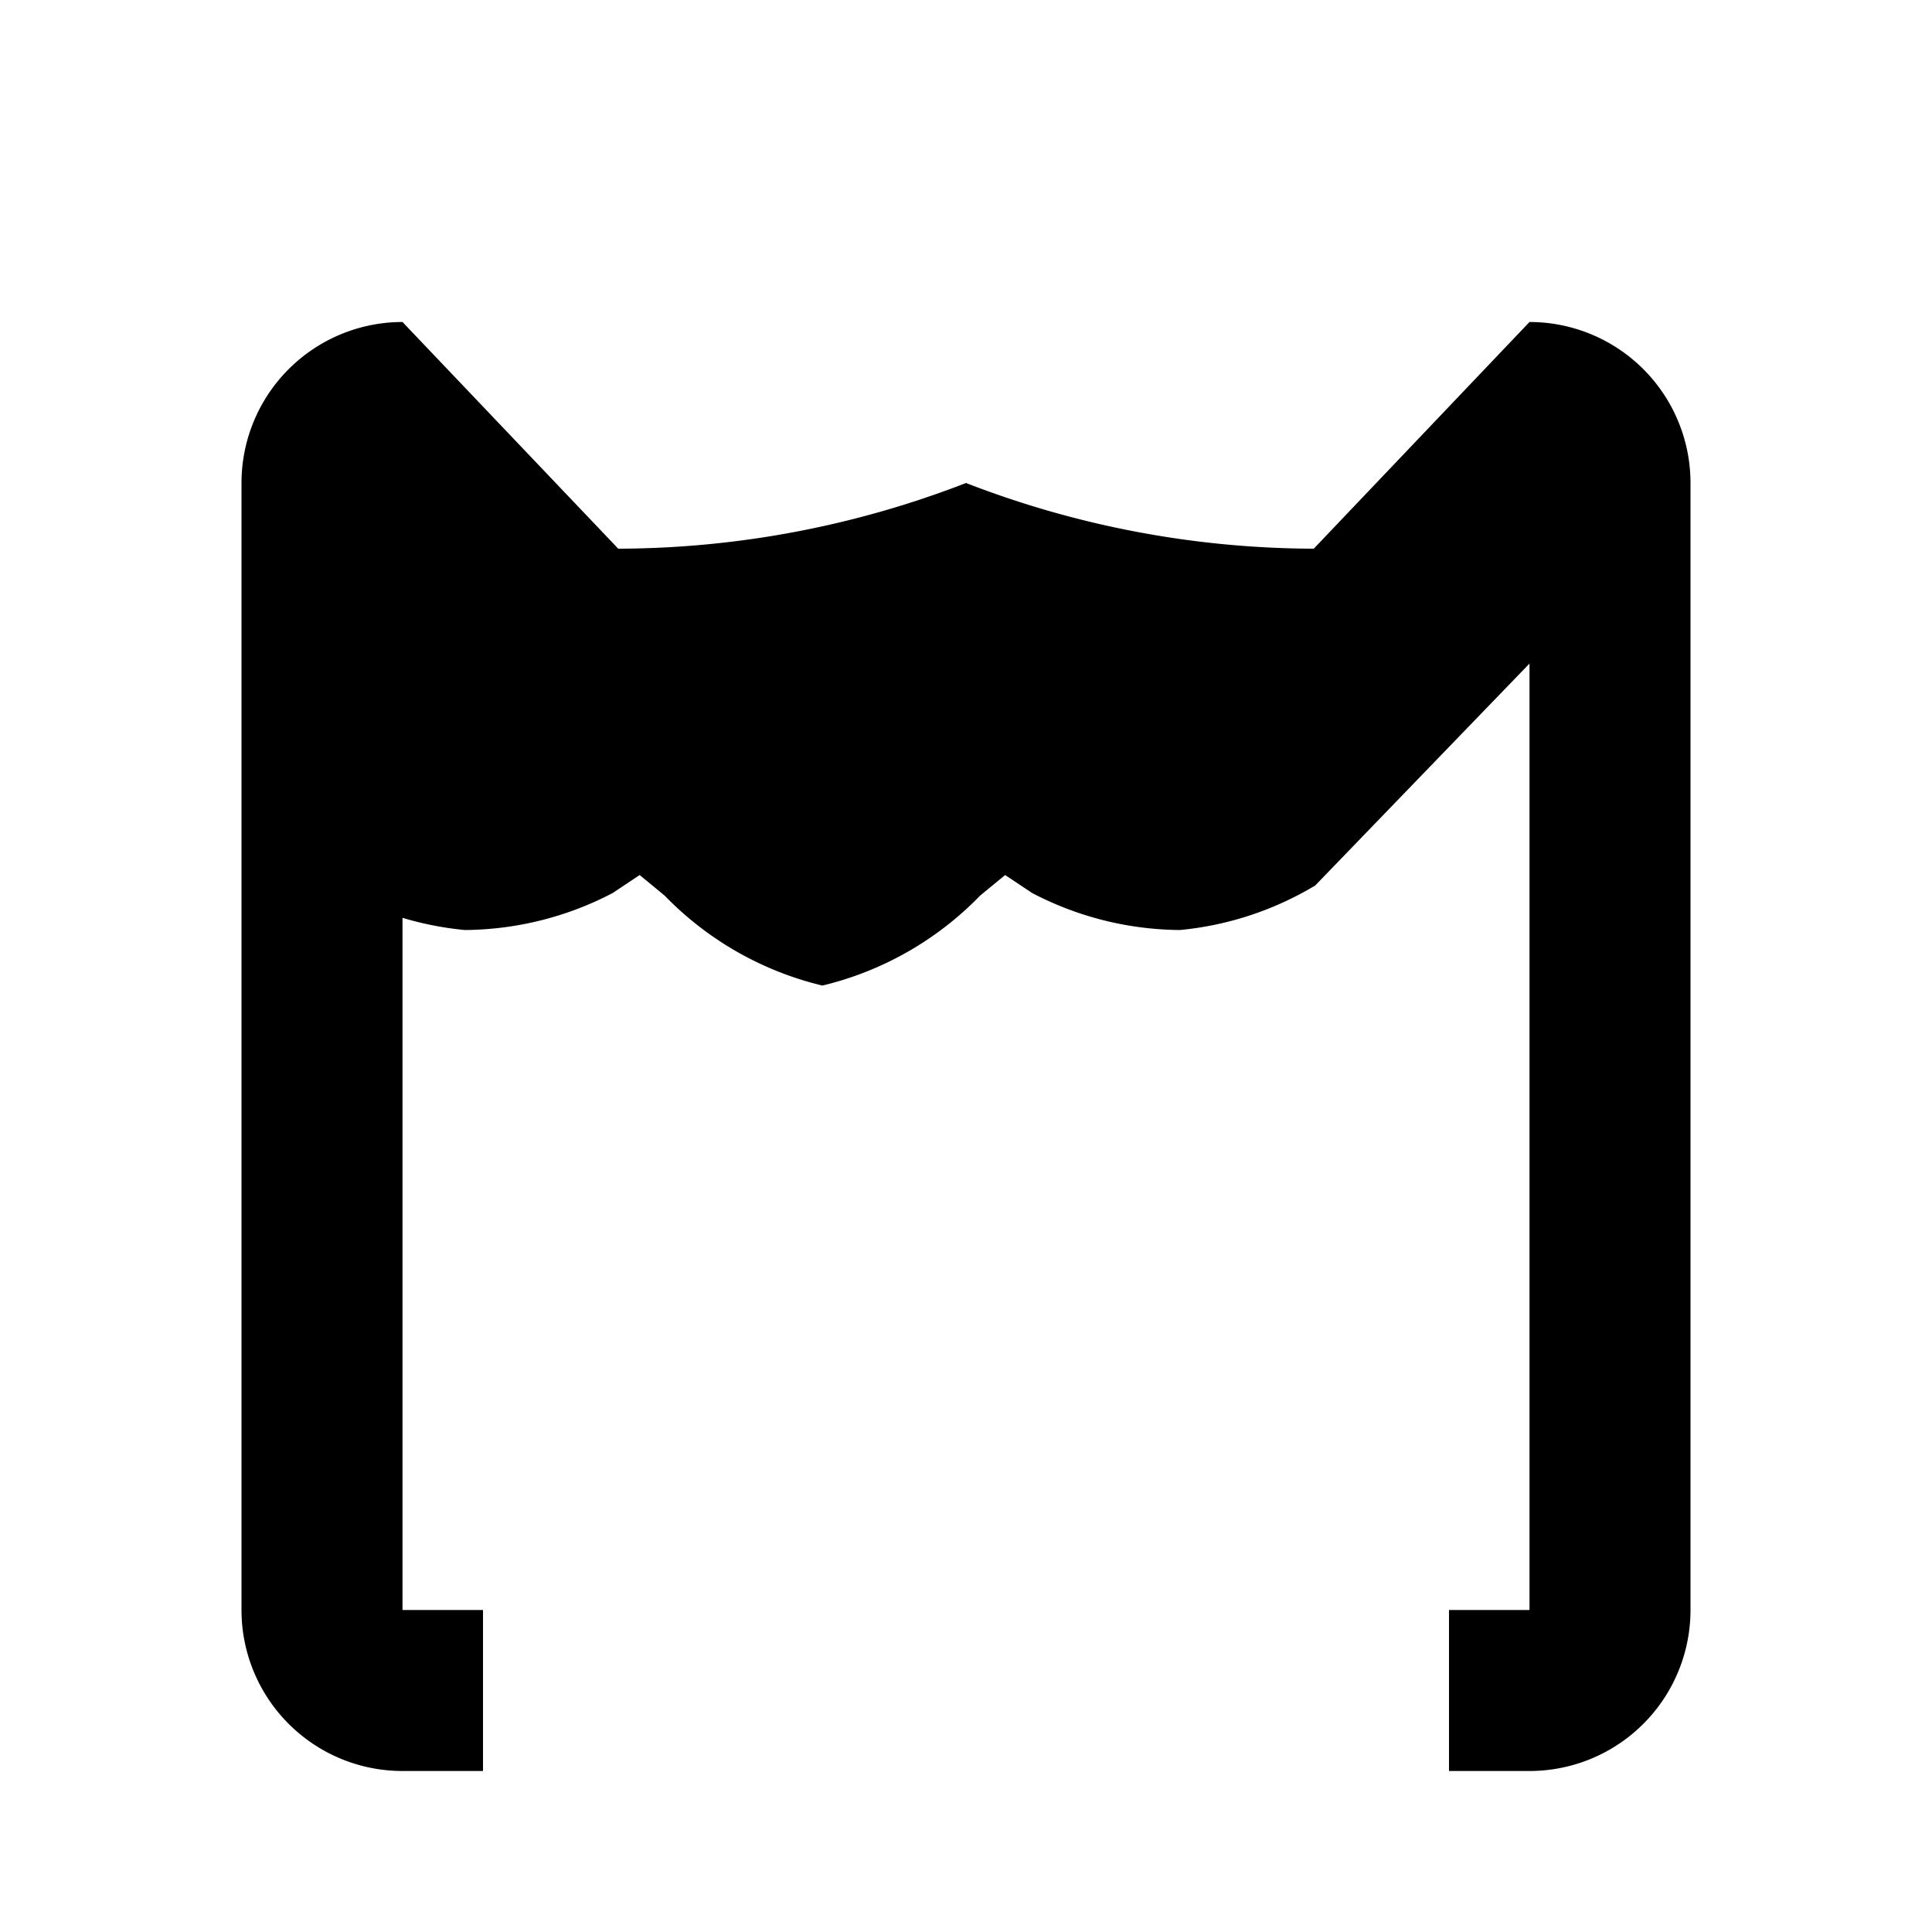 <svg xmlns="http://www.w3.org/2000/svg" viewBox="0 0 24 24" class="icon icon-obelisk.svg icon-rocket-launch">
    <path d="M0 0h24v24H0z" fill="none"/>
    <path d="M5 4l2.68 2.816A12.02 12.02 0 0 0 12 6a12.03 12.03 0 0 0 4.32 .816L19 4a2 2 0 0 1 2 2v14a2 2 0 0 1-2 2h-1v-2h1V8.243l-2.662 2.757a4 4 0 0 1 -1.68.553 4.02 4.02 0 0 1 -1.837-.46l-.335-.223-.31.255a4.04 4.04 0 0 1 -1.96 1.118 4.04 4.04 0 0 1 -1.96-1.118l-.31-.255-.336.224a4.02 4.02 0 0 1 -1.836.459 4 4 0 0 1 -1.68-.552L5 8.243V20h1v2H5a2 2 0 0 1 -2 -2V6a2 2 0 0 1 2 -2z" />
</svg>